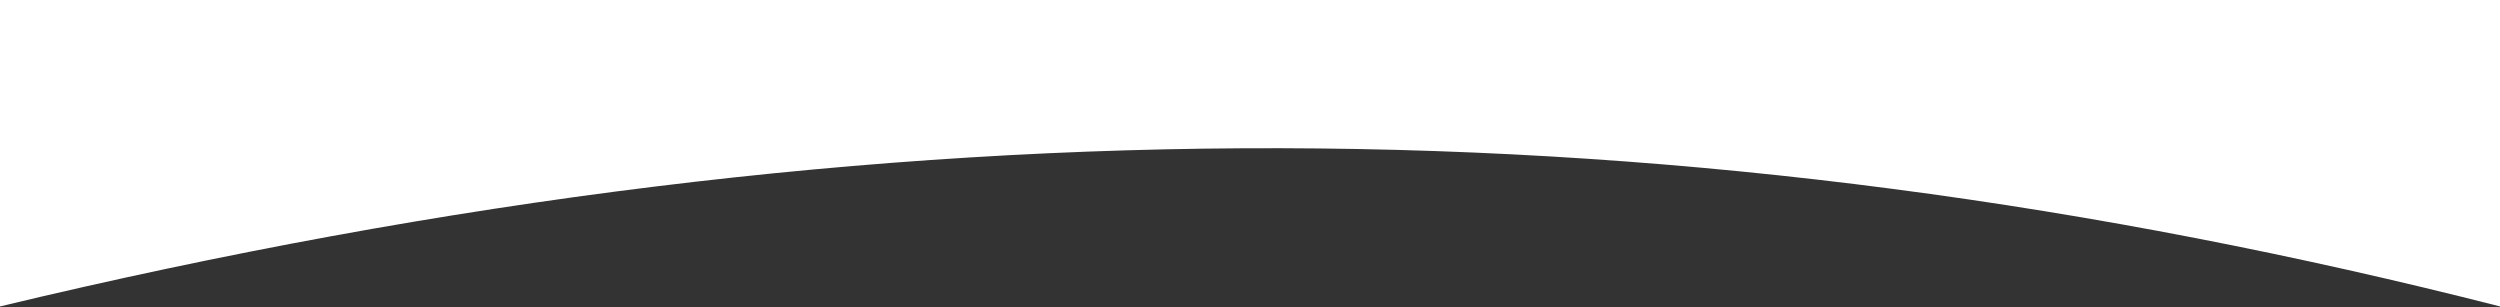 <svg 
 xmlns="http://www.w3.org/2000/svg"
 xmlns:xlink="http://www.w3.org/1999/xlink"
 width="1920px" height="236px">
<rect width="100%" height="100%" fill="#333333" stroke="none"/>
<path fill-rule="evenodd"  fill="rgb(255, 255, 255)"
 d="M0.000,235.333 C0.000,109.833 0.000,-0.000 0.000,-0.000 L1920.000,-0.000 C1920.000,-0.000 1920.000,162.333 1920.000,235.333 C1296.000,76.333 687.500,70.333 0.000,235.333 Z"/>
</svg>